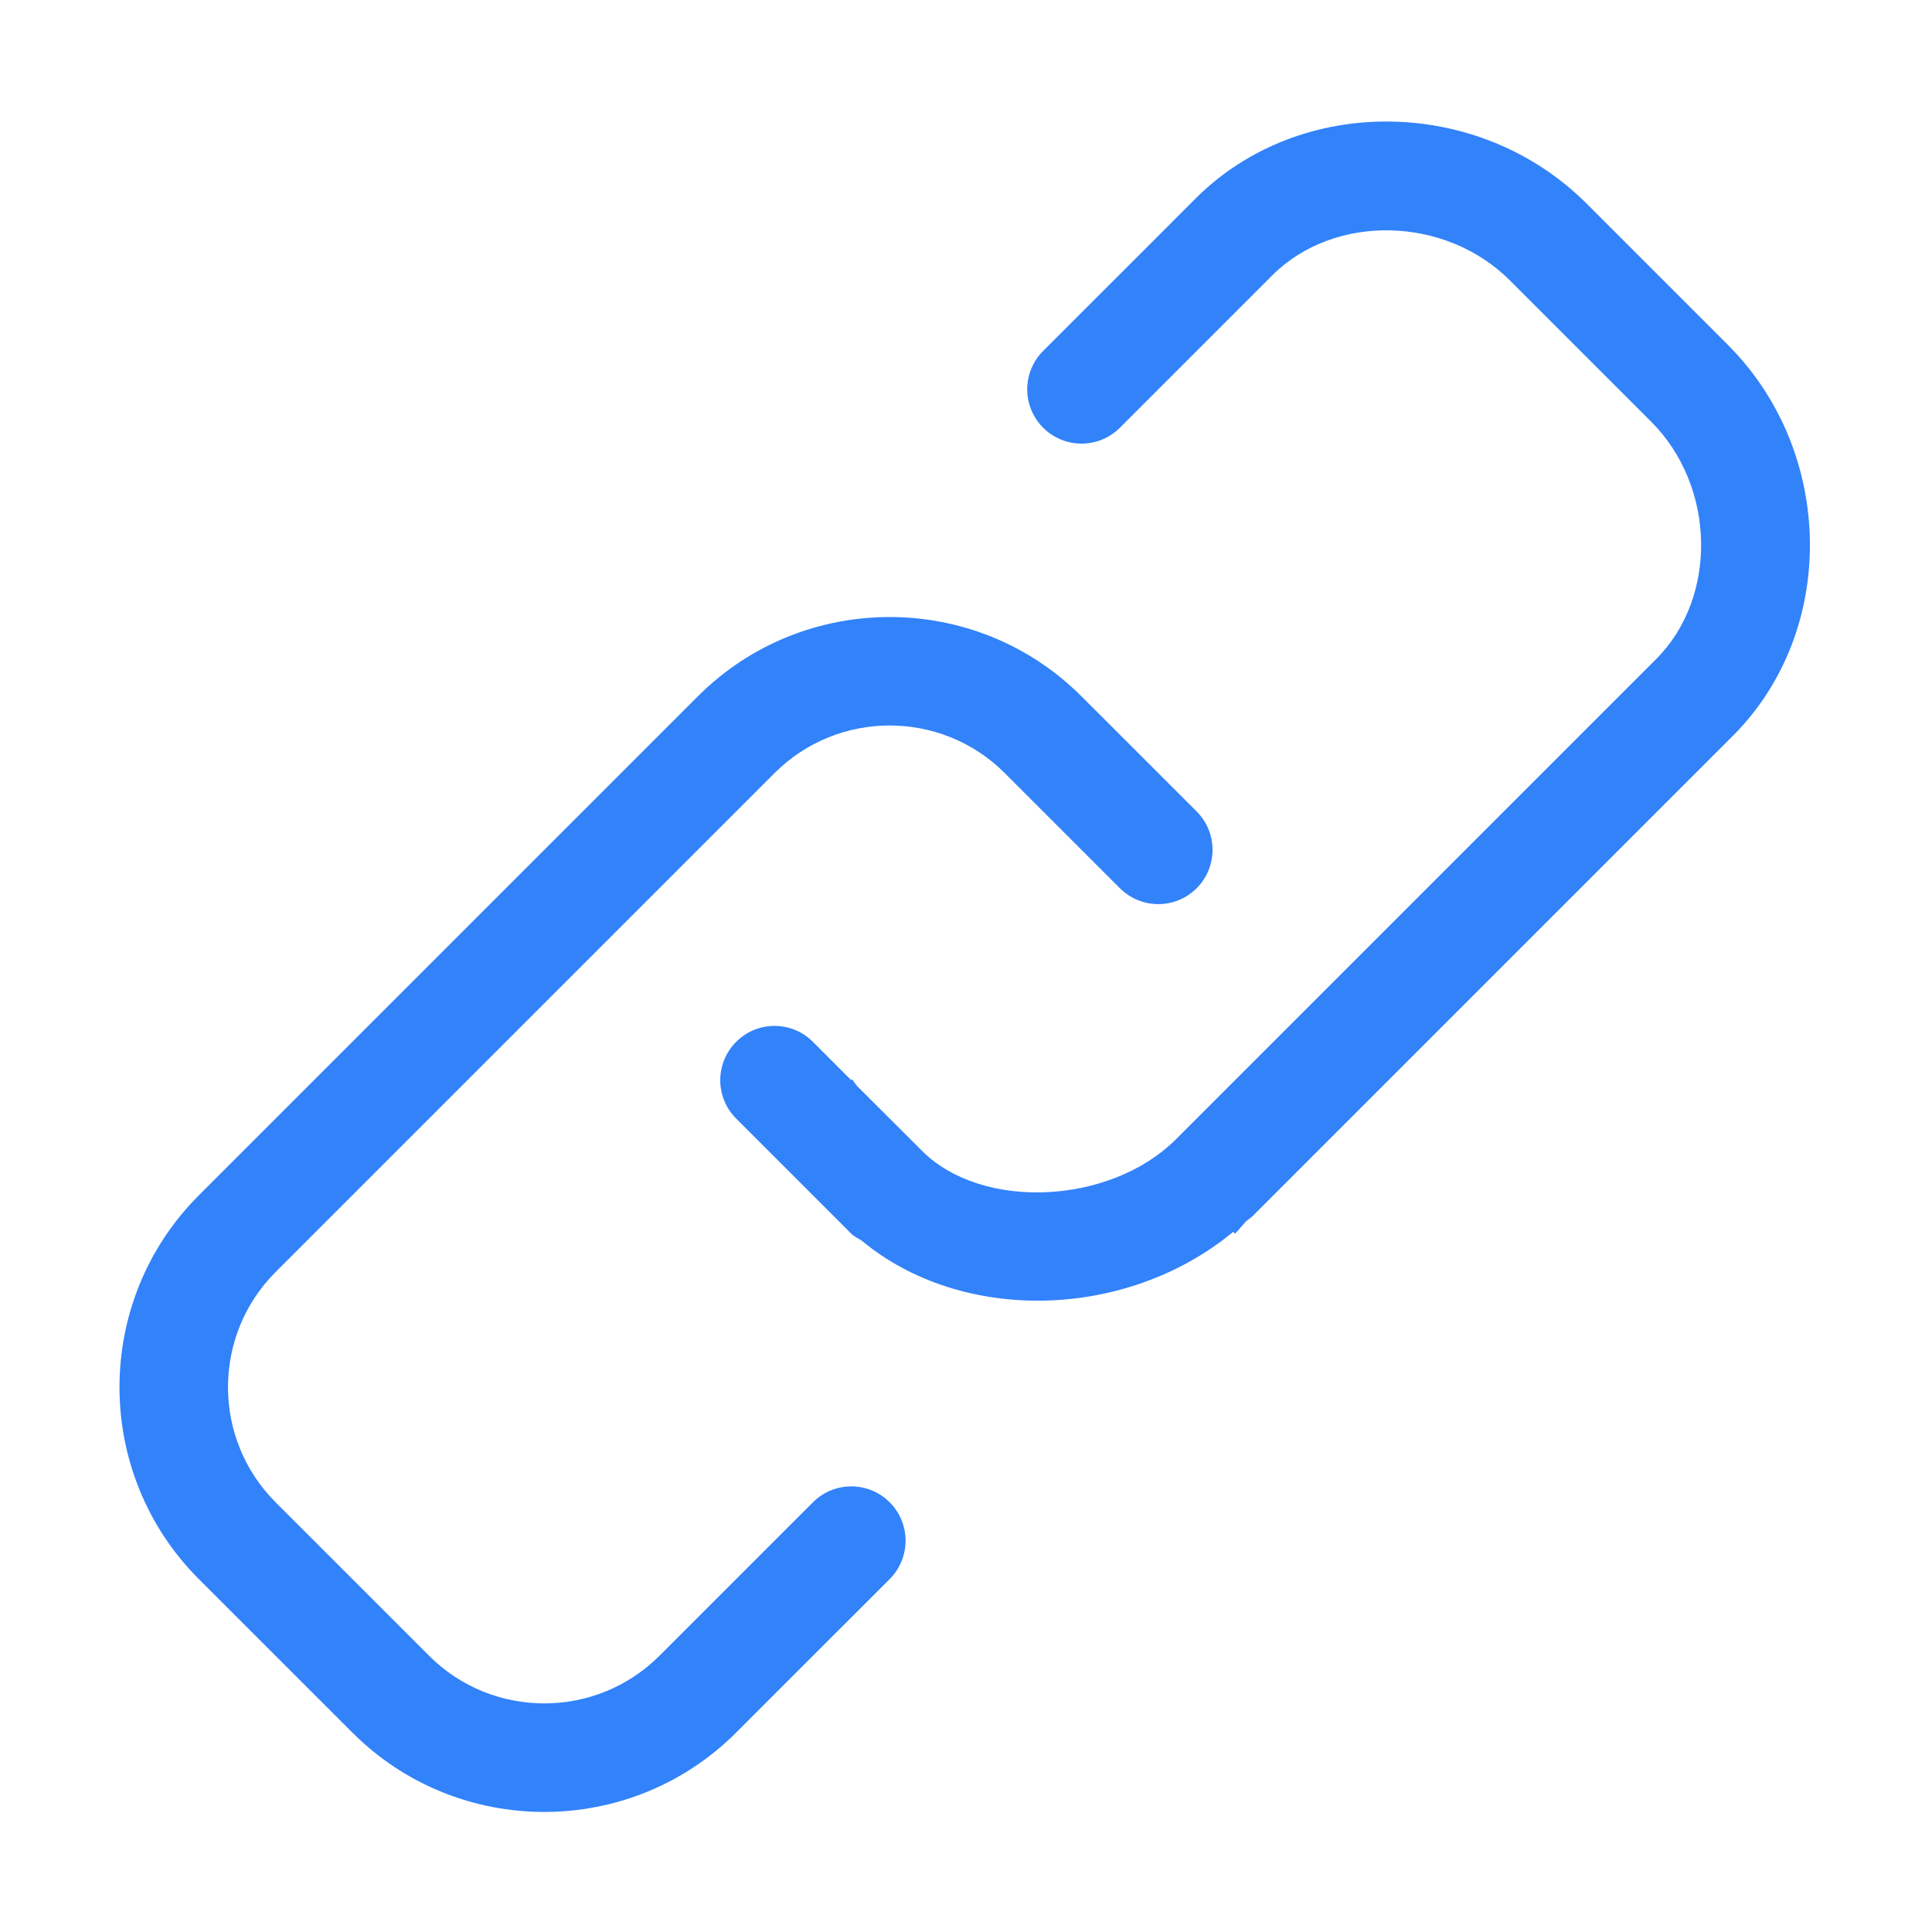 <?xml version="1.0" standalone="no"?><!DOCTYPE svg PUBLIC "-//W3C//DTD SVG 1.1//EN" "http://www.w3.org/Graphics/SVG/1.1/DTD/svg11.dtd"><svg t="1674978839701" class="icon" viewBox="0 0 1024 1024" version="1.1" xmlns="http://www.w3.org/2000/svg" p-id="11243" width="64" height="64" xmlns:xlink="http://www.w3.org/1999/xlink"><path d="M915.815 182.791l-74.861-74.861c-56.924-56.924-151.799-58.183-207.247-2.734l-19.796 19.822-61.025 60.999c-11.237 11.237-11.237 29.446 0 40.684 5.632 5.605 12.987 8.421 20.342 8.421 7.383 0 14.737-2.816 20.342-8.421l61.026-61.025 19.794-19.796c32.784-32.782 91.622-31.552 125.88 2.734l74.859 74.861c34.26 34.231 35.463 93.015 2.68 125.825l-183.05 183.049-71.415 71.416c-34.888 34.887-102.858 38.032-134.684 6.179l-34.259-34.204c-1.067-1.065-1.804-2.542-2.761-3.663l-0.466 0.437-20.314-20.315c-11.237-11.264-29.446-11.264-40.684 0-11.236 11.238-11.236 29.447 0 40.658l23.541 23.54 34.259 34.259 3.2 3.227c1.613 1.585 3.609 2.46 5.468 3.608 53.206 44.32 140.588 42.133 196.967-4.594l0.984 0.986c1.996-2.024 3.718-4.267 5.632-6.344 1.176-1.121 2.624-1.914 3.801-3.117l254.465-254.465C973.943 334.508 972.713 239.688 915.815 182.791zM430.862 796.248l-61.026 61.024-20.342 20.343c-33.657 33.63-88.395 33.63-122.052 0l-81.368-81.367c-33.629-33.63-33.657-88.368 0-122.052l264.446-264.446c33.657-33.63 88.366-33.63 122.024 0l40.684 40.684 20.342 20.342c5.632 5.605 12.987 8.421 20.341 8.421 7.356 0 14.711-2.816 20.343-8.421 11.209-11.237 11.209-29.446 0-40.684l-20.343-20.342-40.682-40.657c-56.076-56.077-147.315-56.077-203.392 0L105.391 633.54c-56.076 56.078-56.076 147.315 0 203.419l81.368 81.34c56.076 56.105 147.342 56.078 203.419 0l20.343-20.368 61.024-60.972c11.238-11.265 11.238-29.474 0-40.71C460.31 785.011 442.1 785.011 430.862 796.248z" p-id="11244" fill="#3282FA"></path></svg>